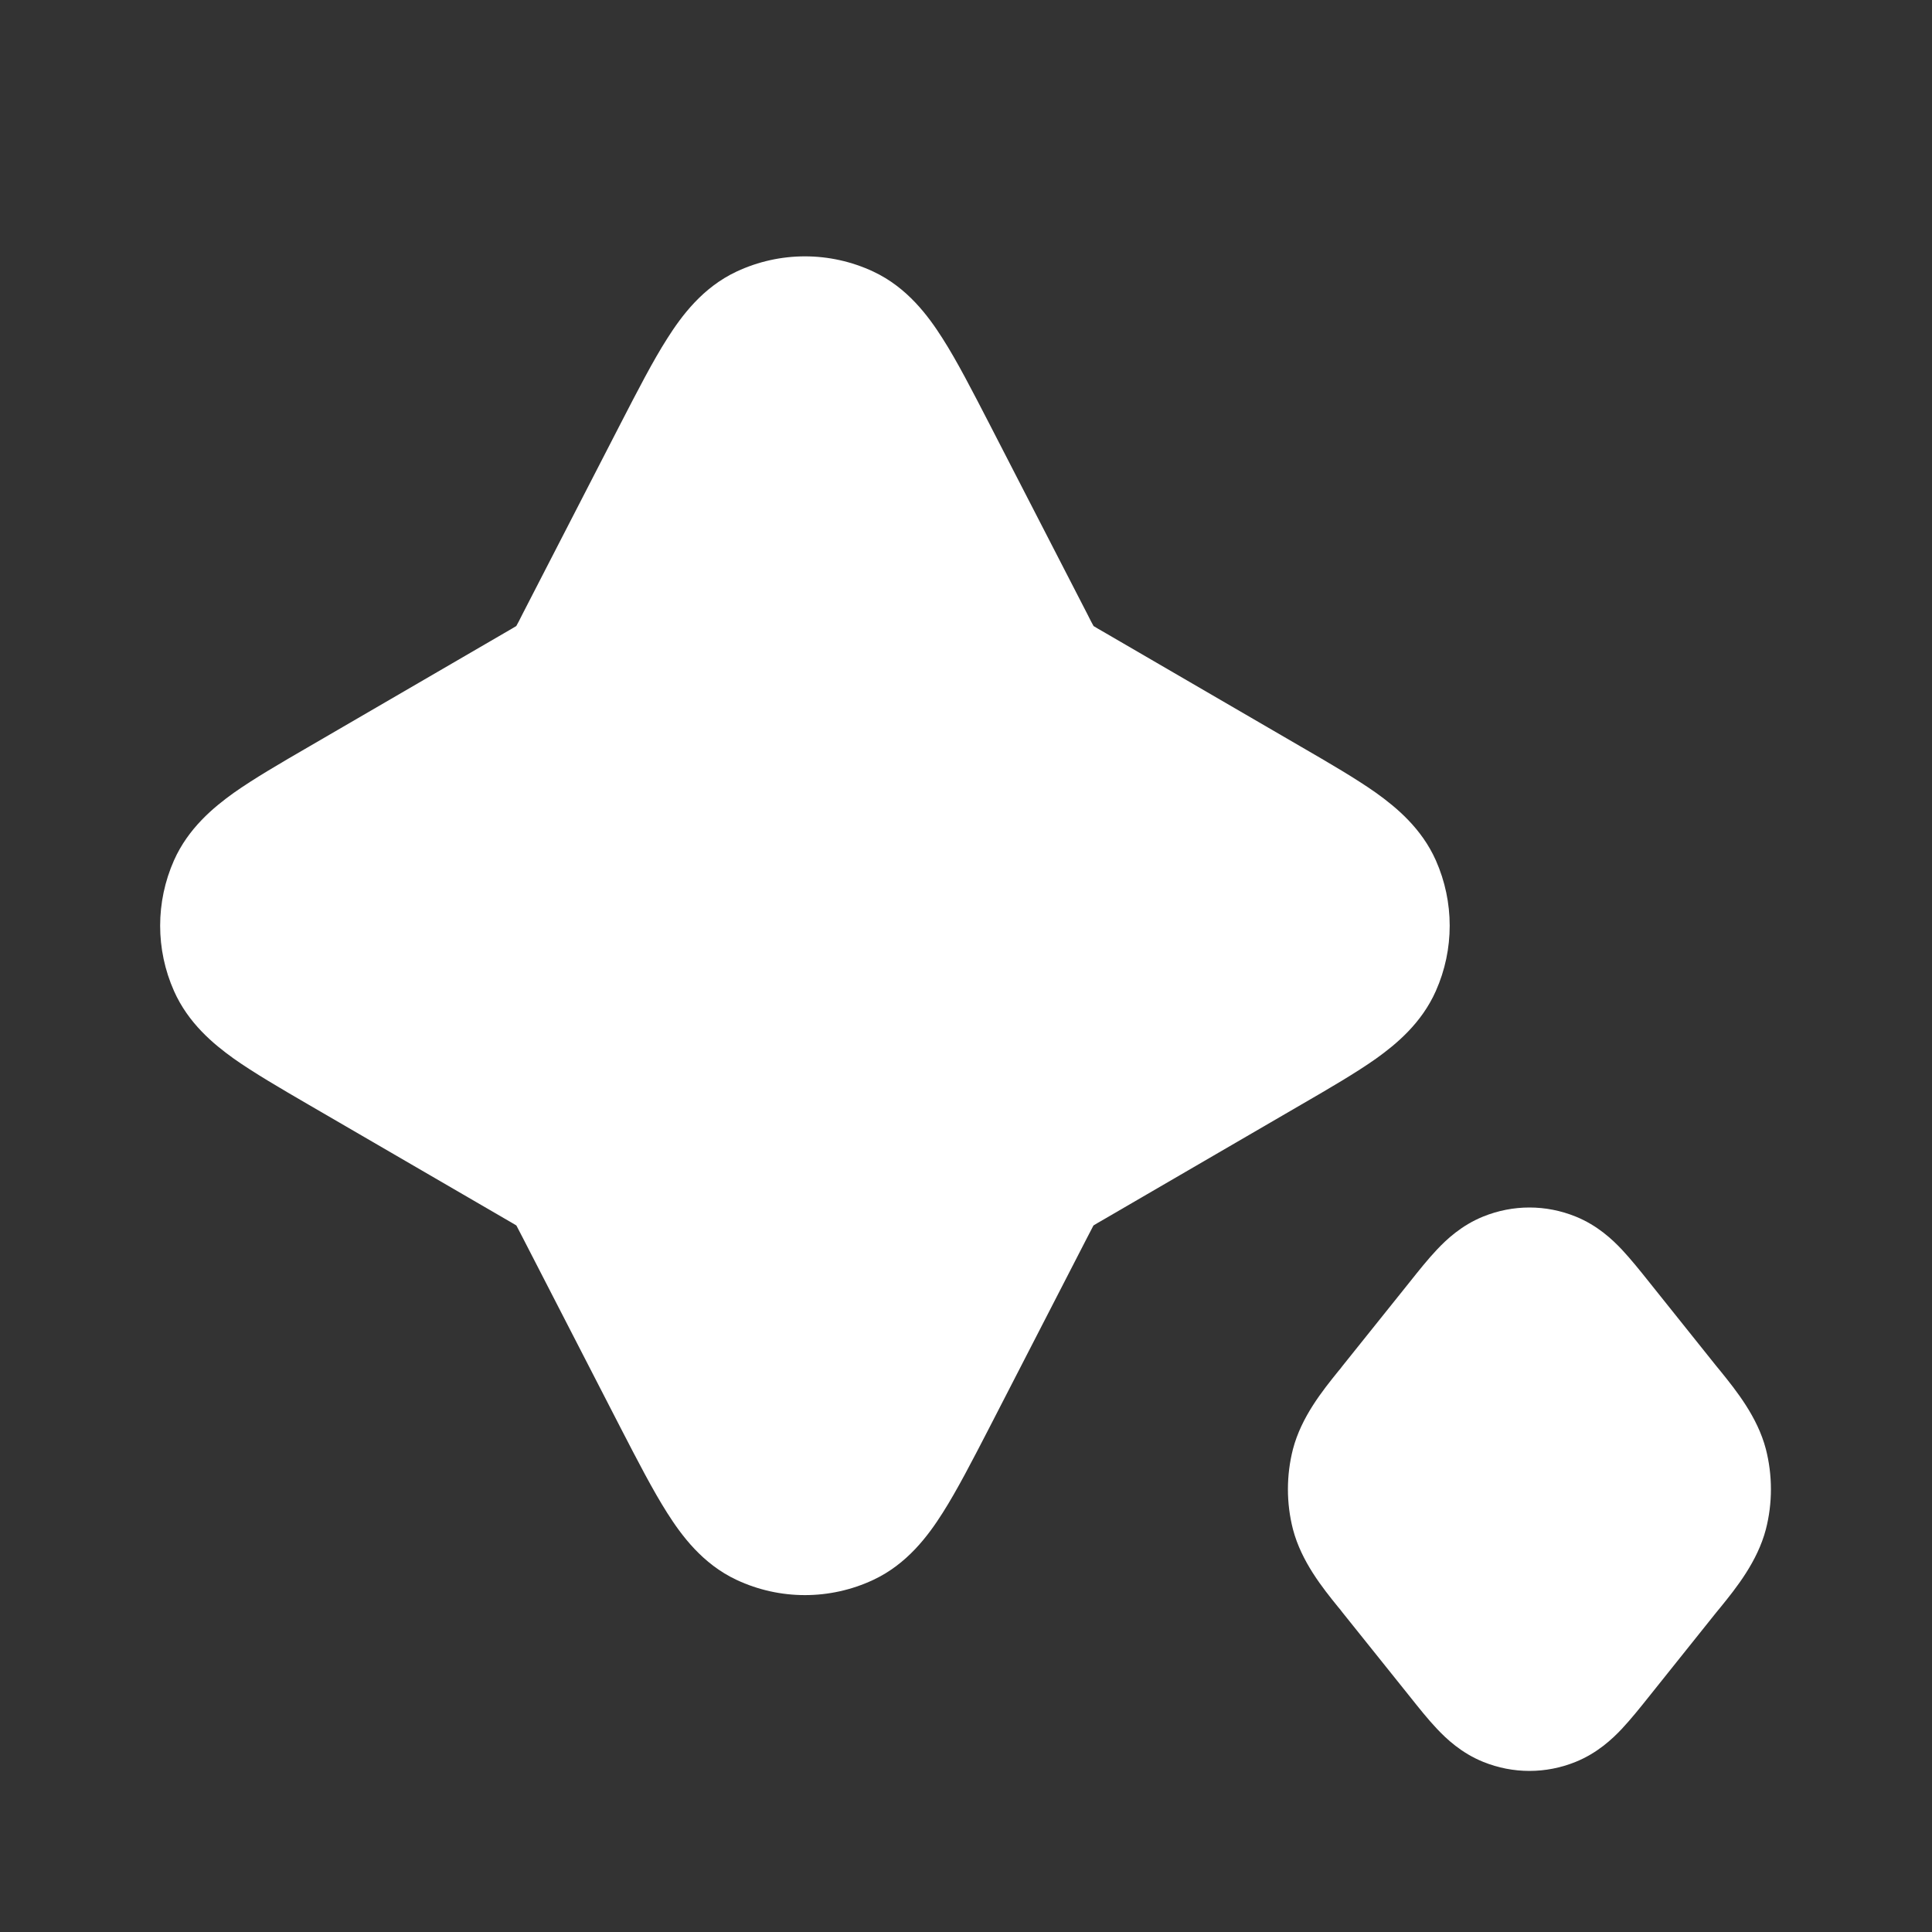 <svg width="16" height="16" viewBox="0 0 16 16" fill="none" xmlns="http://www.w3.org/2000/svg">
<rect x="0" y="0" width="16" height="16" fill="#333333" stroke="none"/>
<path d="M7.232 2.249C6.873 2.081 6.459 2.081 6.1 2.249C5.818 2.381 5.644 2.617 5.526 2.803C5.407 2.989 5.28 3.236 5.138 3.511L4.33 5.08C4.302 5.136 4.288 5.163 4.277 5.182L4.276 5.184L4.275 5.185C4.256 5.197 4.229 5.212 4.176 5.243L2.561 6.182C2.321 6.321 2.103 6.448 1.936 6.566C1.767 6.687 1.559 6.86 1.441 7.125C1.288 7.47 1.288 7.863 1.441 8.207C1.559 8.473 1.767 8.646 1.936 8.767C2.103 8.885 2.321 9.012 2.56 9.151L4.176 10.09C4.229 10.121 4.256 10.136 4.275 10.148L4.276 10.149L4.277 10.15C4.288 10.17 4.302 10.197 4.33 10.252L5.138 11.822C5.28 12.097 5.407 12.343 5.526 12.53C5.644 12.716 5.818 12.952 6.1 13.084C6.459 13.252 6.873 13.252 7.232 13.084C7.514 12.952 7.688 12.716 7.806 12.53C7.925 12.343 8.052 12.097 8.194 11.822L9.002 10.252C9.03 10.197 9.044 10.17 9.055 10.15L9.056 10.149L9.057 10.148C9.076 10.136 9.102 10.121 9.156 10.09L10.771 9.151C11.011 9.012 11.229 8.885 11.396 8.767C11.565 8.646 11.773 8.473 11.891 8.207C12.044 7.863 12.044 7.47 11.891 7.125C11.773 6.86 11.565 6.687 11.396 6.566C11.229 6.448 11.011 6.321 10.771 6.182L9.156 5.243C9.102 5.212 9.076 5.197 9.057 5.185L9.056 5.184L9.055 5.182C9.044 5.163 9.03 5.136 9.002 5.08L8.194 3.511C8.052 3.236 7.925 2.989 7.806 2.803C7.688 2.617 7.514 2.381 7.232 2.249Z" fill="white"/>
<path d="M13.049 10.075C12.802 9.975 12.53 9.975 12.283 10.075C12.103 10.148 11.979 10.265 11.9 10.349C11.826 10.427 11.748 10.525 11.674 10.618L11.118 11.312C11.107 11.327 11.095 11.342 11.082 11.357C10.953 11.517 10.778 11.734 10.708 12C10.652 12.218 10.652 12.449 10.708 12.666C10.778 12.932 10.953 13.15 11.082 13.309C11.095 13.324 11.107 13.339 11.118 13.354L11.674 14.048C11.748 14.141 11.826 14.239 11.9 14.317C11.979 14.401 12.103 14.518 12.283 14.591C12.53 14.691 12.802 14.691 13.049 14.591C13.229 14.518 13.353 14.401 13.432 14.317C13.505 14.239 13.584 14.141 13.658 14.048L14.213 13.354C14.225 13.339 14.237 13.324 14.25 13.309C14.379 13.15 14.554 12.932 14.624 12.666C14.68 12.449 14.68 12.218 14.624 12C14.554 11.734 14.379 11.517 14.25 11.357C14.237 11.342 14.225 11.327 14.213 11.312L13.658 10.618C13.584 10.525 13.505 10.427 13.432 10.349C13.353 10.265 13.229 10.148 13.049 10.075Z" fill="white"/>
</svg>
